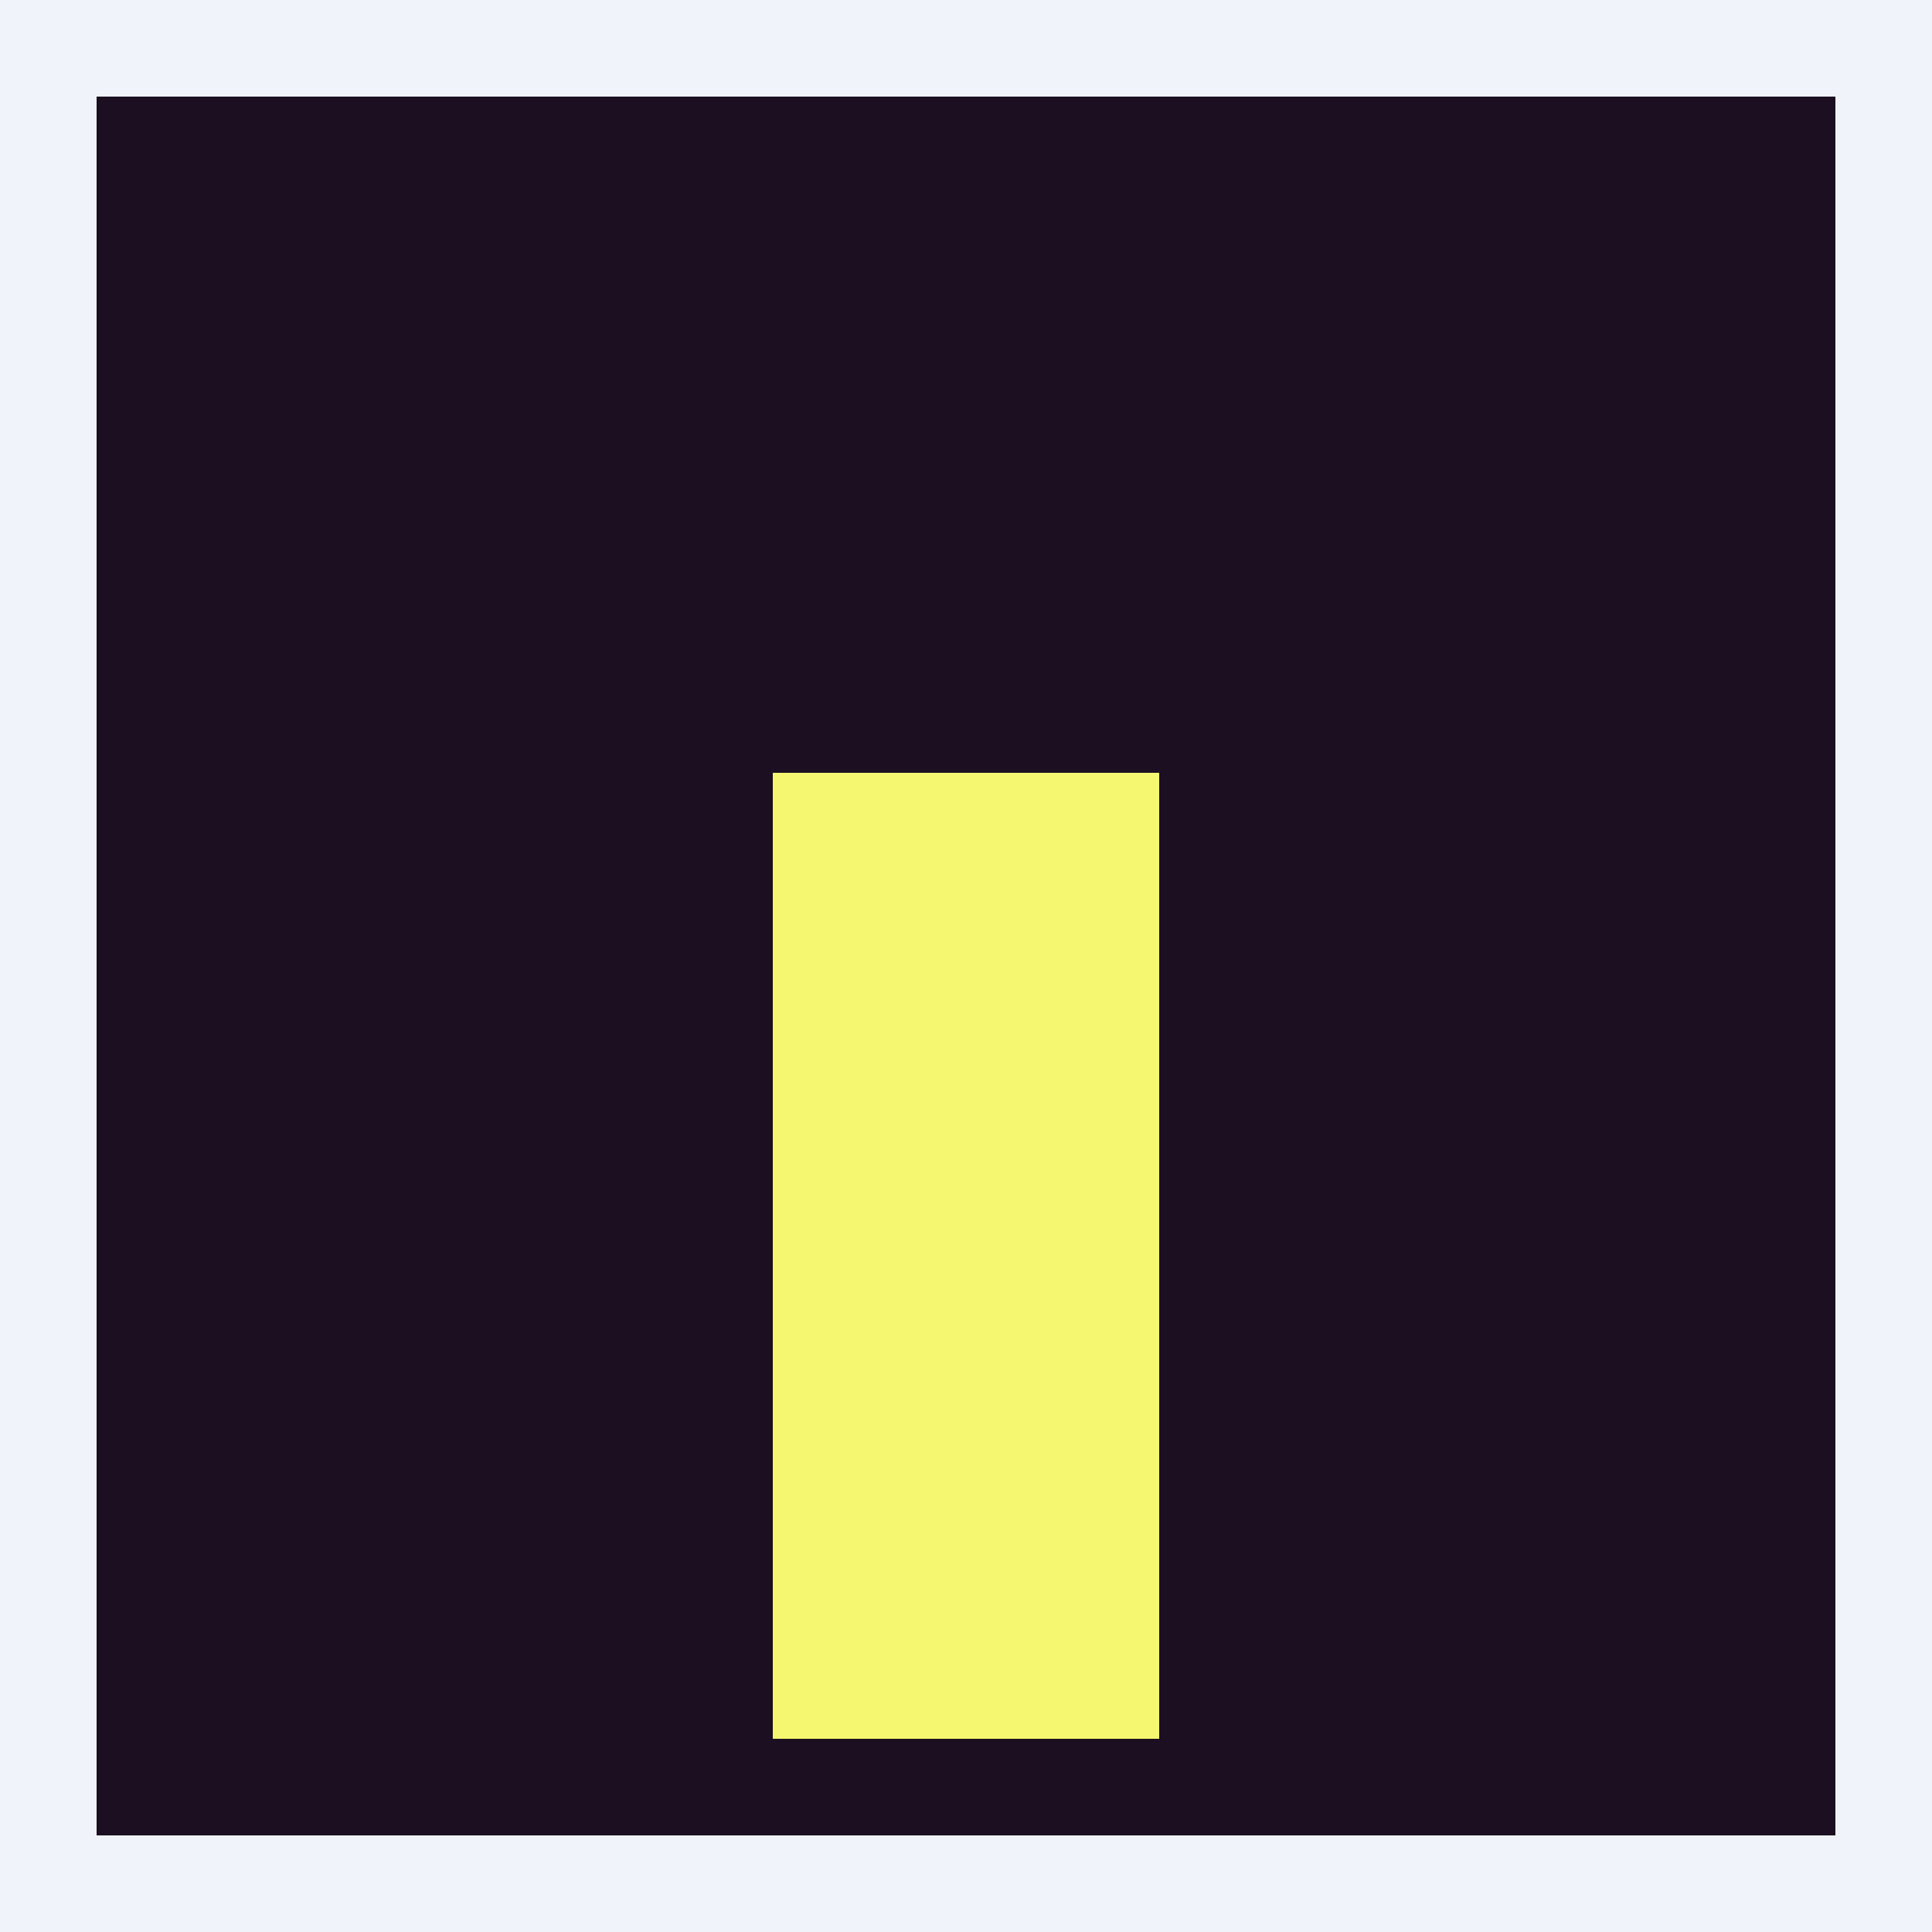 <svg xmlns="http://www.w3.org/2000/svg" viewBox="0 0 100 100">
    <rect x="0" y="0" width="100" height="100" fill="#f0f3f9" />
    <rect x="5" y="5" width="90" height="90" fill="#1B0F21" />
    <rect x="40" y="40" width="20" height="50" fill="#f4f76f" />
</svg>